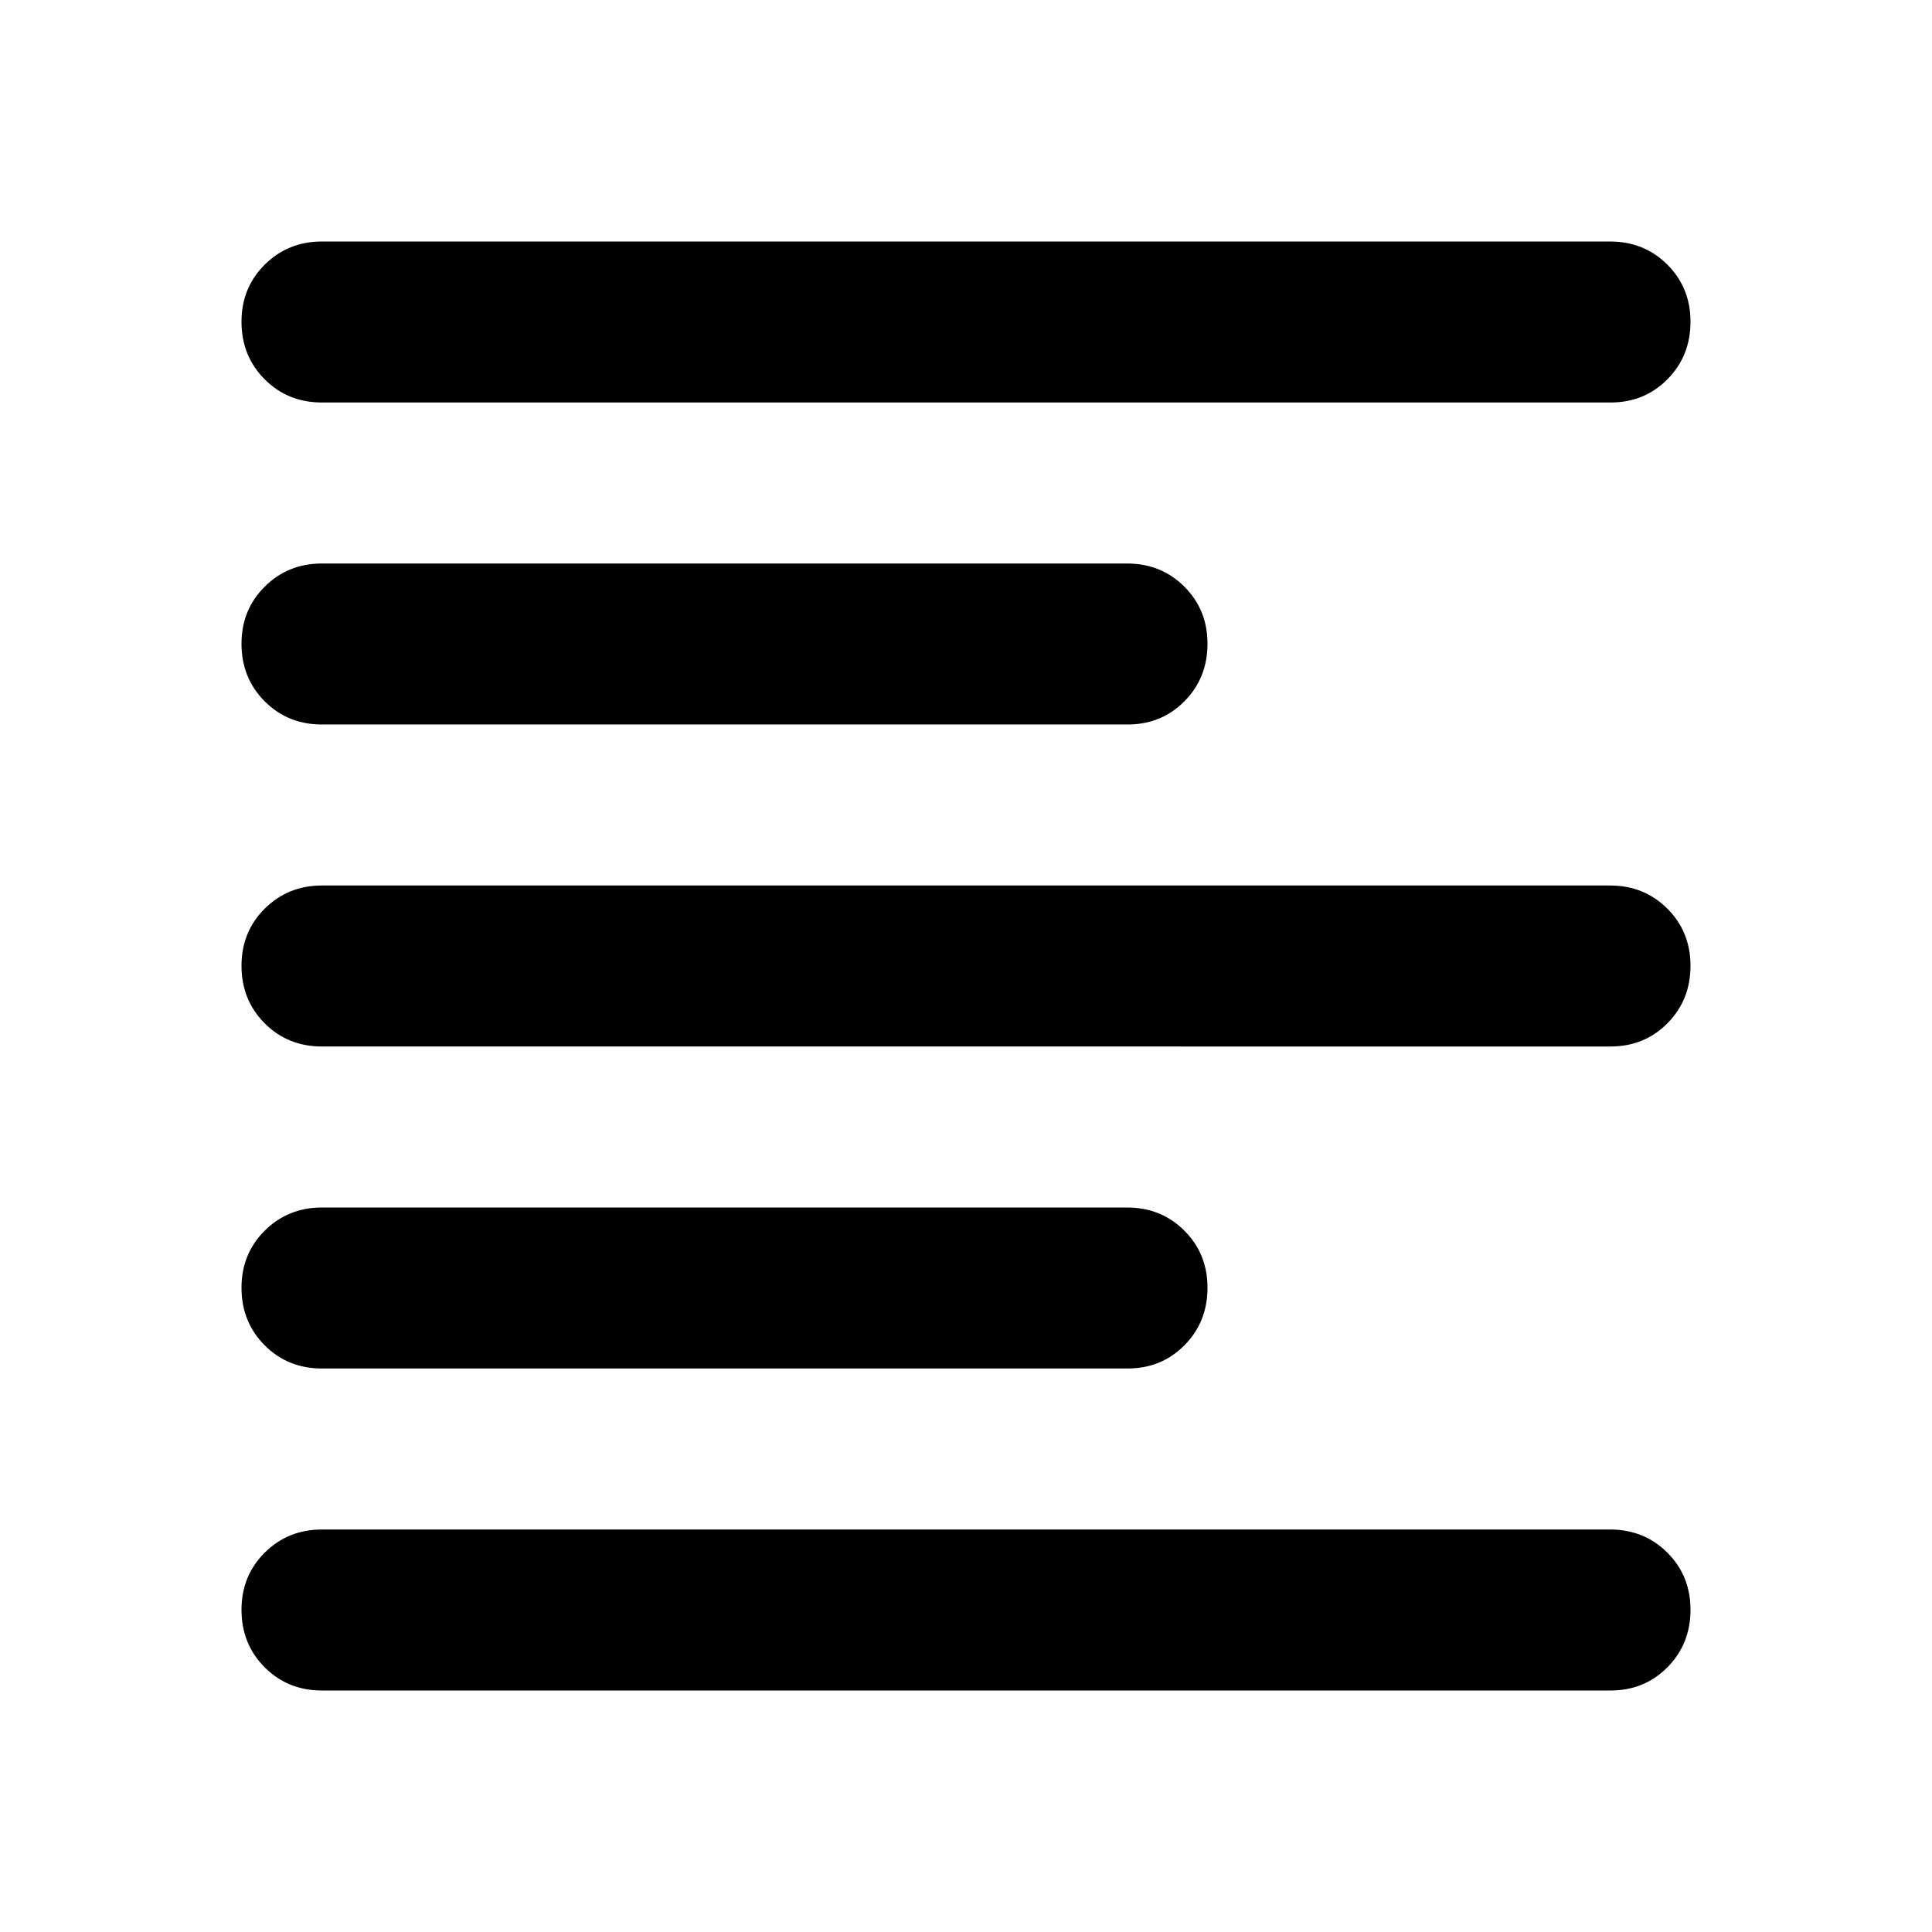 <svg xmlns="http://www.w3.org/2000/svg" width="1em" height="1em" viewBox="0 0 24 24"><path fill="currentColor" d="M4 21q-.425 0-.712-.288T3 20t.288-.712T4 19h16q.425 0 .713.288T21 20t-.288.713T20 21zm0-4q-.425 0-.712-.288T3 16t.288-.712T4 15h10q.425 0 .713.288T15 16t-.288.713T14 17zm0-4q-.425 0-.712-.288T3 12t.288-.712T4 11h16q.425 0 .713.288T21 12t-.288.713T20 13zm0-4q-.425 0-.712-.288T3 8t.288-.712T4 7h10q.425 0 .713.288T15 8t-.288.713T14 9zm0-4q-.425 0-.712-.288T3 4t.288-.712T4 3h16q.425 0 .713.288T21 4t-.288.713T20 5z"/></svg>
